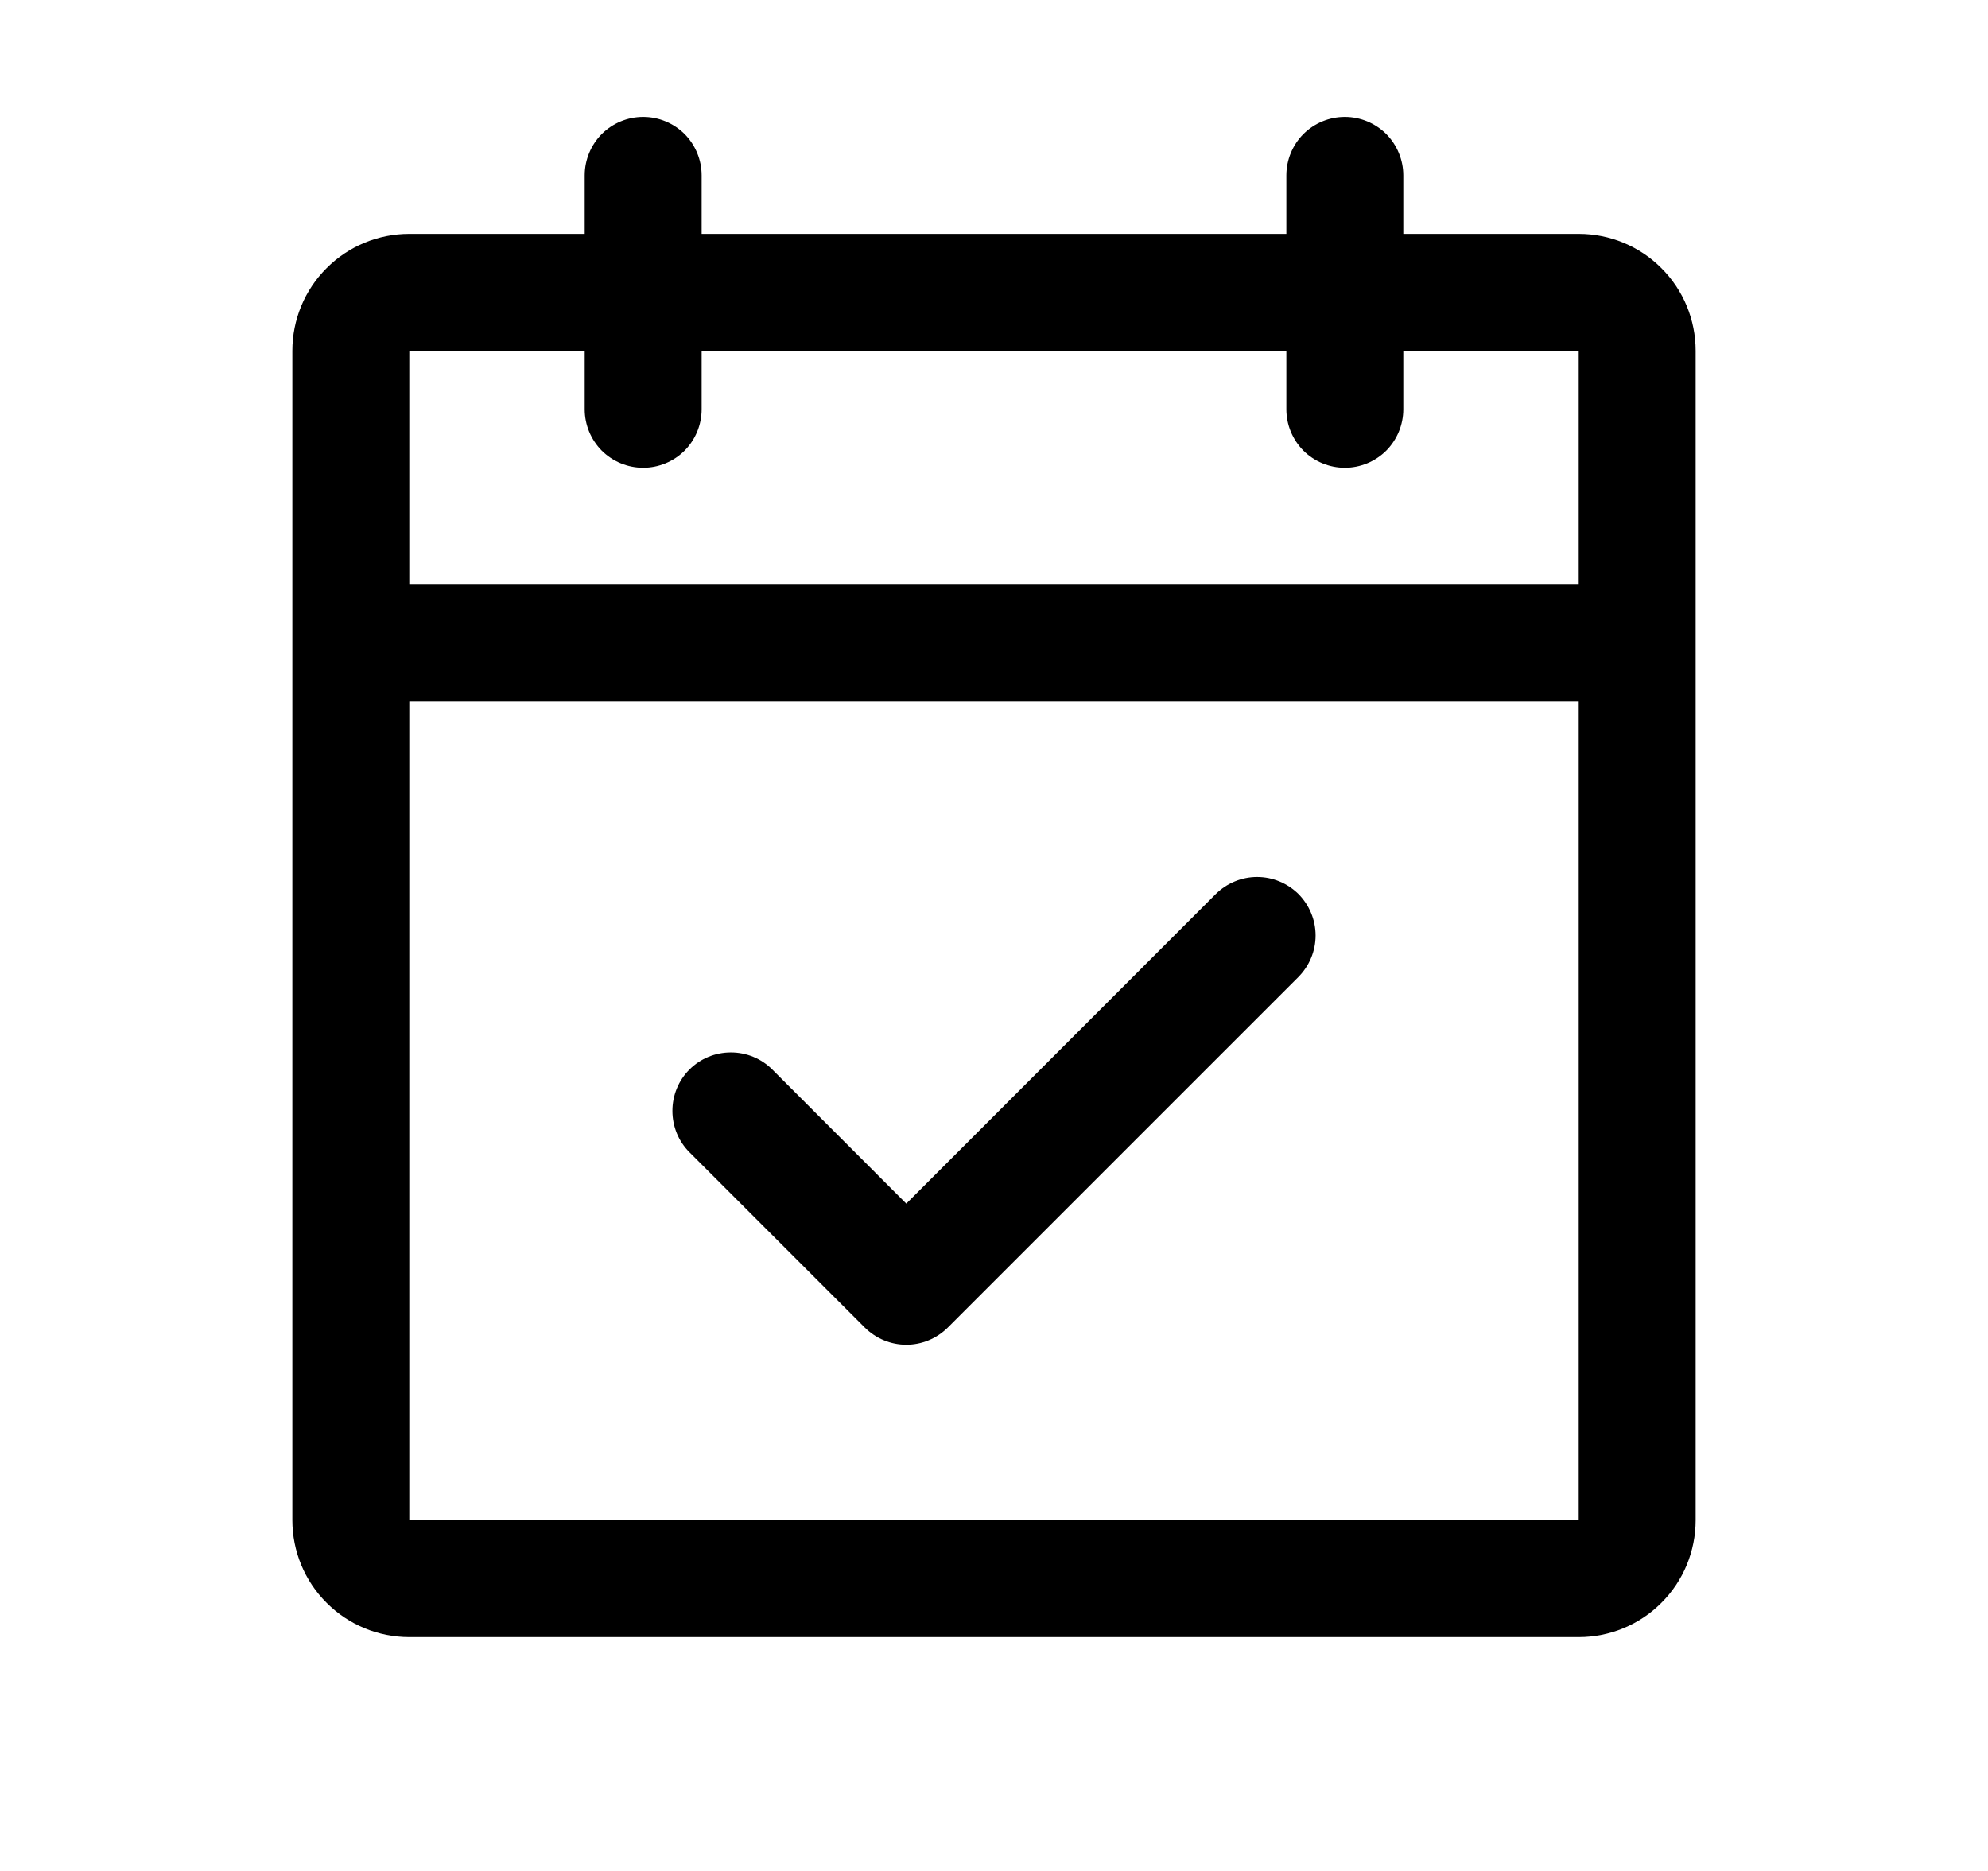 <svg width="17" height="16" viewBox="0 0 17 16" fill="none" xmlns="http://www.w3.org/2000/svg">
<g id="CalendarCheck">
<path id="Vector" d="M13.5 2H12V1.5C12 1.367 11.947 1.24 11.854 1.146C11.76 1.053 11.633 1 11.5 1C11.367 1 11.24 1.053 11.146 1.146C11.053 1.24 11 1.367 11 1.5V2H6V1.5C6 1.367 5.947 1.24 5.854 1.146C5.76 1.053 5.633 1 5.5 1C5.367 1 5.24 1.053 5.146 1.146C5.053 1.24 5 1.367 5 1.5V2H3.5C3.235 2 2.98 2.105 2.793 2.293C2.605 2.48 2.5 2.735 2.5 3V13C2.5 13.265 2.605 13.52 2.793 13.707C2.98 13.895 3.235 14 3.5 14H13.5C13.765 14 14.02 13.895 14.207 13.707C14.395 13.52 14.5 13.265 14.5 13V3C14.5 2.735 14.395 2.48 14.207 2.293C14.02 2.105 13.765 2 13.5 2ZM5 3V3.5C5 3.633 5.053 3.76 5.146 3.854C5.24 3.947 5.367 4 5.5 4C5.633 4 5.76 3.947 5.854 3.854C5.947 3.76 6 3.633 6 3.5V3H11V3.5C11 3.633 11.053 3.76 11.146 3.854C11.24 3.947 11.367 4 11.5 4C11.633 4 11.76 3.947 11.854 3.854C11.947 3.76 12 3.633 12 3.5V3H13.5V5H3.5V3H5ZM13.5 13H3.5V6H13.5V13ZM11.104 7.646C11.15 7.693 11.187 7.748 11.212 7.809C11.237 7.869 11.25 7.934 11.25 8C11.25 8.066 11.237 8.131 11.212 8.191C11.187 8.252 11.15 8.307 11.104 8.354L8.104 11.354C8.057 11.4 8.002 11.437 7.941 11.462C7.881 11.487 7.816 11.5 7.75 11.5C7.684 11.5 7.619 11.487 7.559 11.462C7.498 11.437 7.443 11.4 7.396 11.354L5.896 9.854C5.802 9.76 5.75 9.633 5.75 9.5C5.75 9.367 5.802 9.24 5.896 9.146C5.99 9.052 6.117 9 6.25 9C6.383 9 6.51 9.052 6.604 9.146L7.75 10.293L10.396 7.646C10.443 7.6 10.498 7.563 10.559 7.538C10.619 7.513 10.684 7.5 10.75 7.5C10.816 7.5 10.881 7.513 10.941 7.538C11.002 7.563 11.057 7.6 11.104 7.646Z" fill="black"/>
</g>
</svg>
